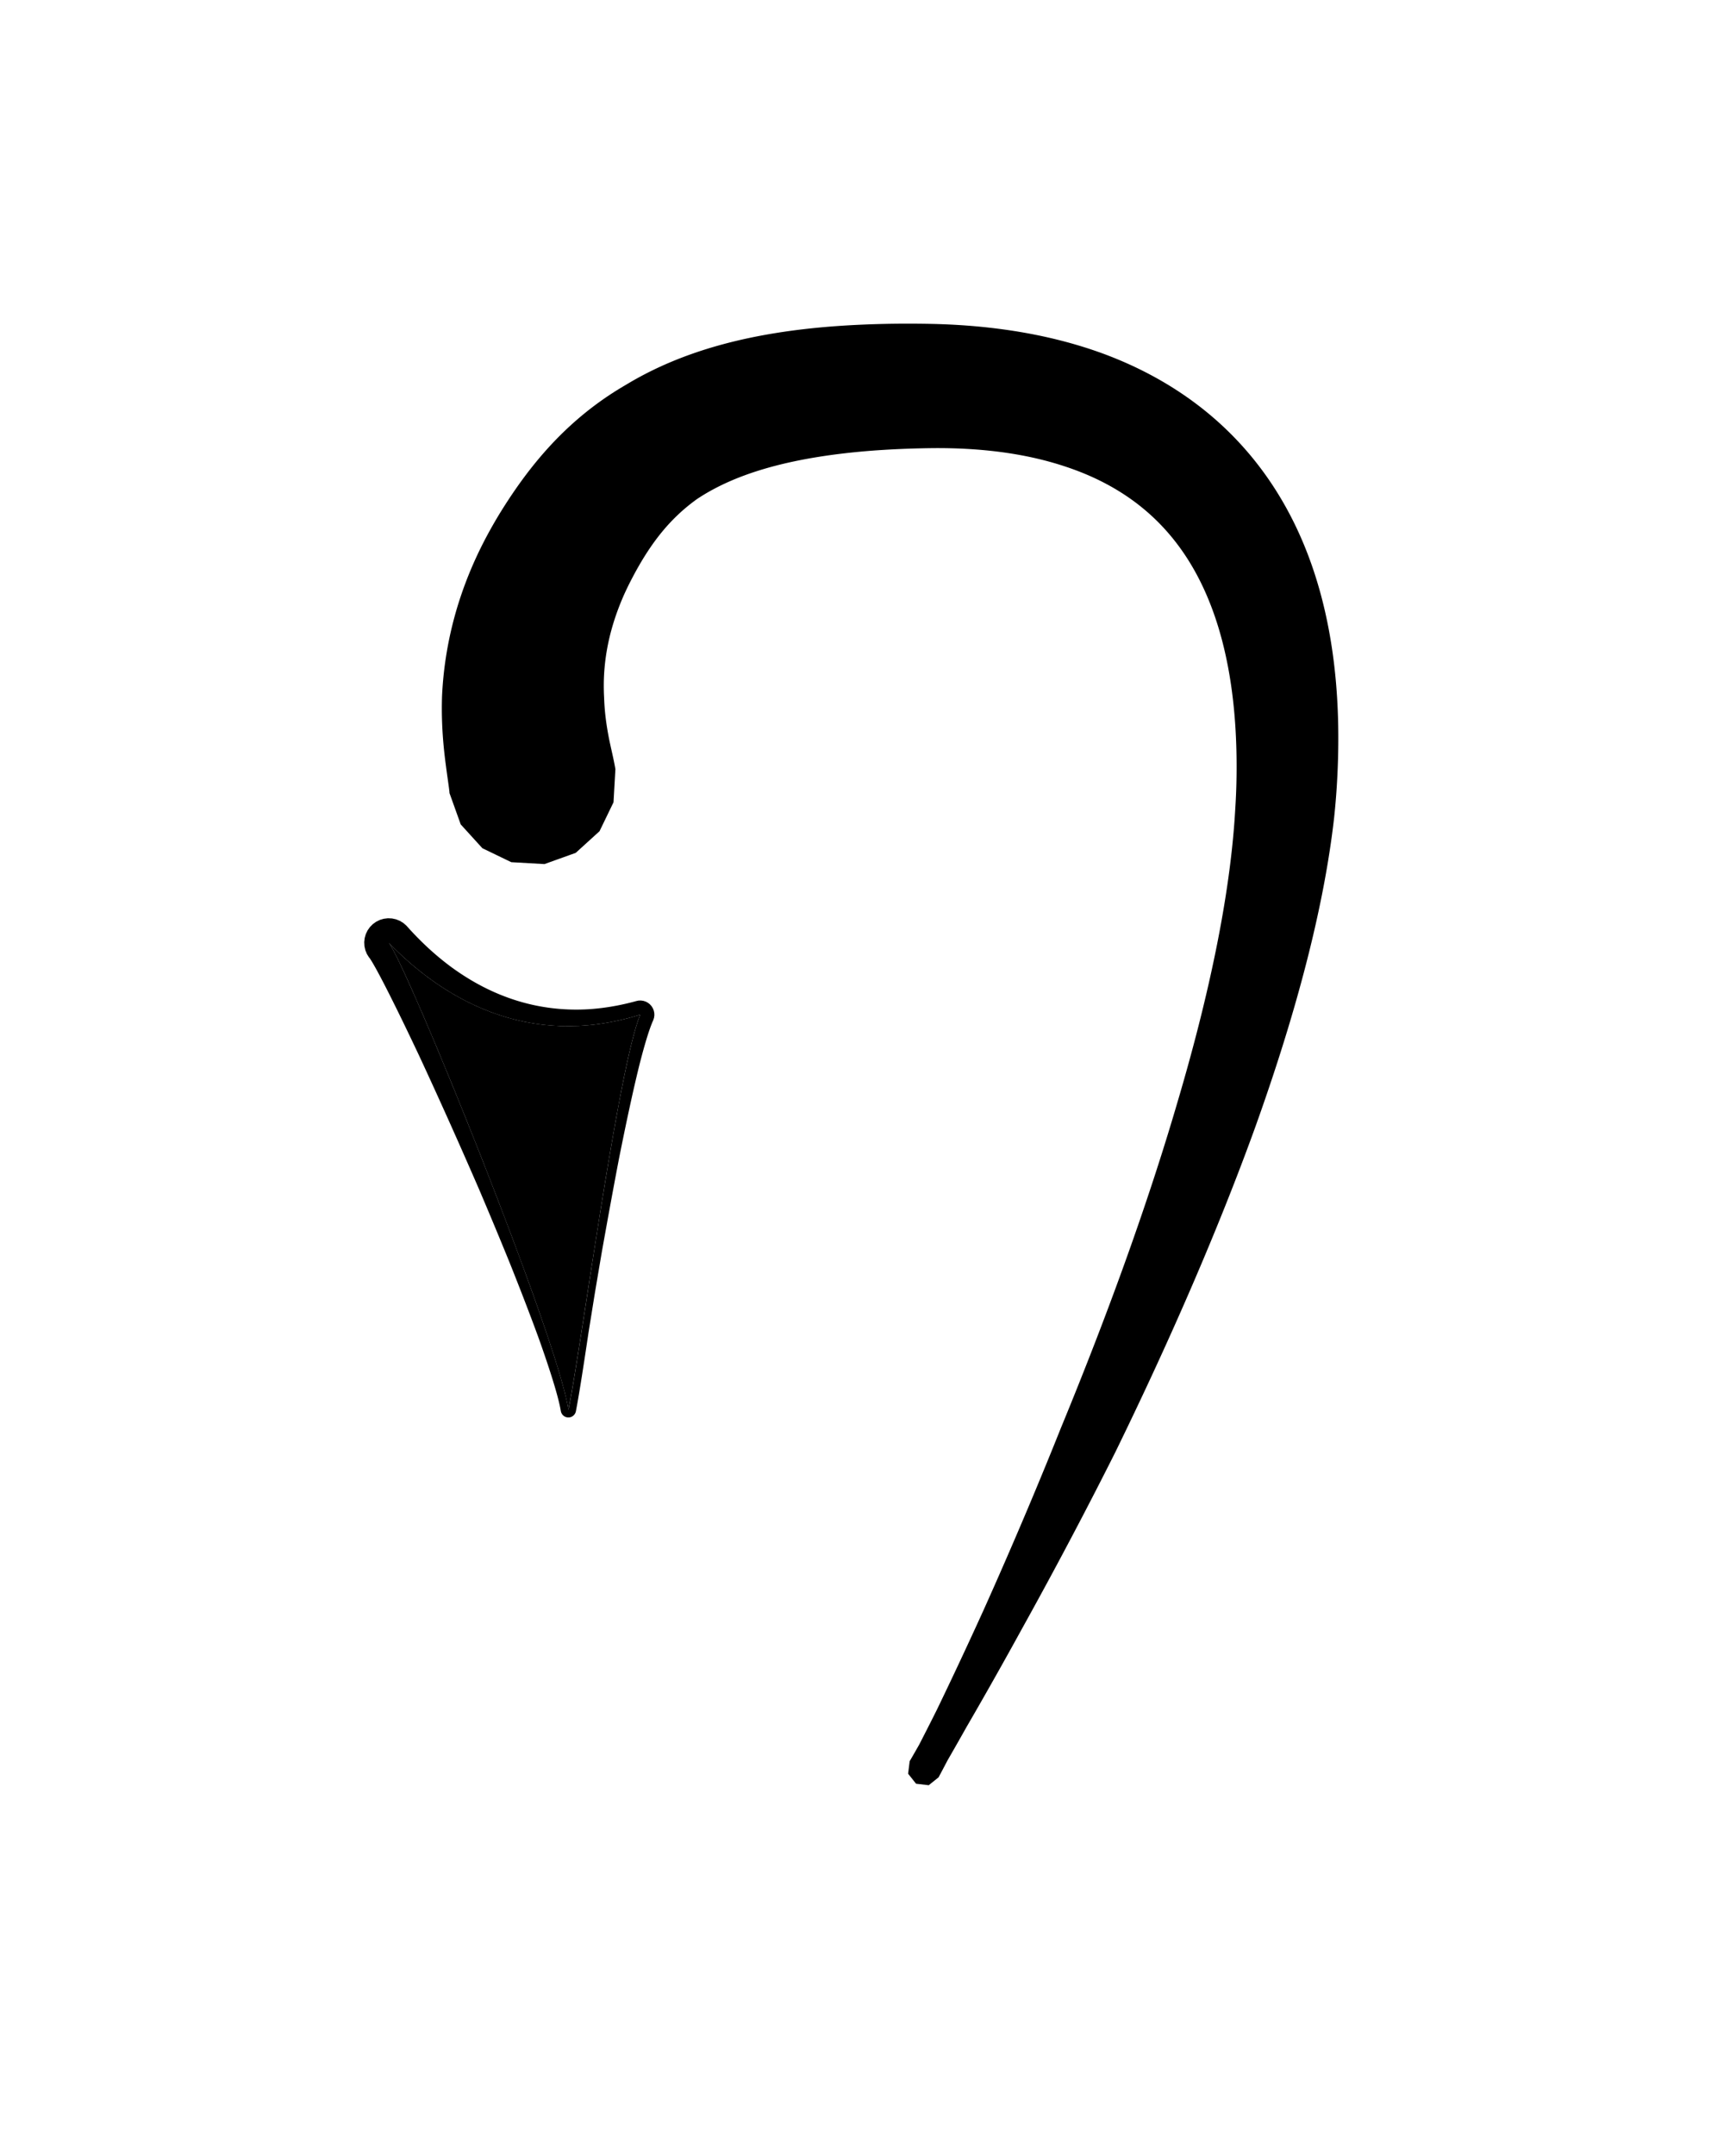 <?xml version="1.0" standalone="no"?><!DOCTYPE svg PUBLIC "-//W3C//DTD SVG 1.1//EN" "http://www.w3.org/Graphics/SVG/1.1/DTD/svg11.dtd"><svg width="100%" height="100%" viewBox="0 0 290 360" version="1.1" xmlns="http://www.w3.org/2000/svg" xmlns:xlink="http://www.w3.org/1999/xlink" xml:space="preserve" style="fill-rule:evenodd;clip-rule:evenodd;stroke-linejoin:round;stroke-miterlimit:1.414;"><path d="M152.197,54.063l0.455,0.002l0.457,0.002l0.46,0.004l0.461,0.005l0.462,0.006l0.469,0.007l0.459,0.009l0.461,0.01l0.462,0.011l0.46,0.014l0.461,0.015l0.459,0.018l0.458,0.019l0.457,0.021l0.457,0.022l0.457,0.025l0.455,0.027l0.455,0.028l0.454,0.03l0.453,0.032l0.452,0.034l0.452,0.036l0.45,0.038l0.451,0.04l0.448,0.042l0.449,0.043l0.447,0.046l0.447,0.048l0.446,0.049l0.445,0.052l0.445,0.053l0.442,0.056l0.443,0.057l0.442,0.06l0.441,0.061l0.44,0.064l0.44,0.065l0.437,0.068l0.438,0.069l0.436,0.072l0.435,0.074l0.435,0.076l0.434,0.078l0.434,0.08l0.431,0.082l0.431,0.084l0.43,0.087l0.43,0.088l0.427,0.091l0.428,0.093l0.426,0.095l0.425,0.097l0.424,0.099l0.424,0.102l0.422,0.104l0.421,0.106l0.421,0.108l0.419,0.111l0.418,0.112l0.417,0.115l0.417,0.117l0.415,0.12l0.413,0.122l0.413,0.123l0.411,0.127l0.411,0.129l0.411,0.131l0.408,0.133l0.408,0.136l0.406,0.138l0.404,0.14l0.404,0.142l0.403,0.146l0.134,0.049l0.267,0.099l0.4,0.151l0.398,0.154l0.398,0.156l0.396,0.158l0.395,0.161l0.393,0.163l0.393,0.165l0.391,0.168l0.389,0.171l0.389,0.173l0.388,0.176l0.385,0.178l0.384,0.18l0.383,0.183l0.382,0.186l0.379,0.187l0.379,0.191l0.378,0.193l0.375,0.196l0.375,0.198l0.372,0.201l0.371,0.203l0.371,0.206l0.367,0.208l0.368,0.211l0.365,0.213l0.363,0.216l0.363,0.219l0.359,0.221l0.359,0.224l0.357,0.227l0.355,0.229l0.354,0.232l0.352,0.234l0.35,0.237l0.348,0.239l0.348,0.243l0.344,0.244l0.344,0.248l0.341,0.25l0.339,0.253l0.338,0.255l0.336,0.258l0.333,0.26l0.333,0.264l0.33,0.266l0.328,0.268l0.327,0.272l0.324,0.273l0.322,0.277l0.32,0.279l0.319,0.282l0.315,0.284l0.314,0.287l0.312,0.289l0.31,0.293l0.308,0.294l0.305,0.297l0.304,0.3l0.302,0.303l0.298,0.304l0.297,0.309l0.295,0.311l0.293,0.313l0.29,0.315l0.288,0.318l0.285,0.32l0.283,0.323l0.282,0.326l0.279,0.329l0.277,0.331l0.274,0.333l0.272,0.337l0.268,0.337l0.267,0.342l0.264,0.342l0.263,0.347l0.26,0.349l0.257,0.351l0.255,0.353l0.252,0.355l0.25,0.359l0.247,0.361l0.244,0.362l0.243,0.366l0.24,0.368l0.237,0.371l0.234,0.372l0.233,0.375l0.229,0.378l0.227,0.38l0.225,0.382l0.222,0.386l0.219,0.386l0.217,0.39l0.214,0.392l0.211,0.394l0.209,0.396l0.206,0.399l0.204,0.401l0.201,0.403l0.198,0.406l0.195,0.407l0.194,0.411l0.19,0.413l0.188,0.415l0.185,0.417l0.182,0.418l0.18,0.423l0.177,0.422l0.175,0.428l0.171,0.428l0.169,0.429l0.167,0.434l0.163,0.434l0.161,0.436l0.158,0.44l0.156,0.441l0.152,0.443l0.151,0.446l0.147,0.449l0.145,0.45l0.142,0.452l0.14,0.455l0.136,0.456l0.134,0.459l0.132,0.462l0.129,0.464l0.126,0.465l0.123,0.467l0.12,0.469l0.118,0.473l0.115,0.474l0.113,0.475l0.109,0.479l0.107,0.48l0.105,0.484l0.102,0.484l0.098,0.487l0.097,0.49l0.094,0.492l0.09,0.494l0.088,0.494l0.086,0.498l0.082,0.499l0.081,0.503l0.077,0.504l0.075,0.507l0.072,0.509l0.069,0.511l0.067,0.513l0.064,0.515l0.061,0.518l0.058,0.518l0.056,0.524l0.053,0.523l0.051,0.525l0.048,0.529l0.045,0.531l0.042,0.532l0.04,0.536l0.037,0.536l0.034,0.541l0.031,0.543l0.029,0.541l0.026,0.546l0.024,0.55l0.021,0.551l0.018,0.552l0.015,0.553l0.013,0.559l0.01,0.56l0.007,0.561l0.004,0.566l0.002,0.564l-0.001,0.571l-0.003,0.571l-0.007,0.574l-0.009,0.575l-0.012,0.579l-0.014,0.578l-0.017,0.581l-0.02,0.586l-0.023,0.588l-0.025,0.588l-0.028,0.592l-0.031,0.595l-0.034,0.595l-0.023,0.392l-0.025,0.391l-0.026,0.39l-0.027,0.39l-0.029,0.393l-0.03,0.391l-0.032,0.395l-0.032,0.393l-0.035,0.395l-0.035,0.395l-0.037,0.396l-0.038,0.398l-0.039,0.395l-0.041,0.399l-0.028,0.27l-0.015,0.128l-0.046,0.398l-0.047,0.397l-0.049,0.401l-0.05,0.398l-0.051,0.404l-0.053,0.401l-0.053,0.401l-0.055,0.404l-0.056,0.401l-0.057,0.401l-0.059,0.407l-0.06,0.405l-0.061,0.404l-0.062,0.404l-0.063,0.404l-0.065,0.408l-0.065,0.408l-0.067,0.408l-0.068,0.408l-0.069,0.404l-0.07,0.412l-0.072,0.409l-0.072,0.412l-0.074,0.408l-0.075,0.413l-0.075,0.411l-0.077,0.413l-0.079,0.413l-0.078,0.408l-0.081,0.417l-0.081,0.413l-0.082,0.413l-0.083,0.413l-0.085,0.417l-0.086,0.417l-0.086,0.413l-0.088,0.418l-0.088,0.414l-0.09,0.417l-0.09,0.418l-0.092,0.418l-0.093,0.419l-0.094,0.422l-0.095,0.419l-0.095,0.418l-0.097,0.419l-0.098,0.423l-0.098,0.419l-0.101,0.424l-0.1,0.419l-0.101,0.419l-0.102,0.424l-0.104,0.421l-0.105,0.428l-0.105,0.419l-0.106,0.425l-0.107,0.425l-0.109,0.425l-0.109,0.425l-0.11,0.424l-0.11,0.422l-0.111,0.425l-0.114,0.43l-0.228,0.852l-0.231,0.852l-0.235,0.855l-0.238,0.856l-0.241,0.856l-0.245,0.859l-0.249,0.86l-0.251,0.858l-0.254,0.86l-0.259,0.864l-0.26,0.862l-0.265,0.864l-0.266,0.863l-0.27,0.865l-0.273,0.865l-0.275,0.864l-0.279,0.866l-0.282,0.869l-0.284,0.867l-0.287,0.869l-0.29,0.867l-0.292,0.869l-0.295,0.869l-0.296,0.866l-0.301,0.871l-0.302,0.87l-0.304,0.868l-0.308,0.87l-0.309,0.87l-0.267,0.742l-0.046,0.128l-0.316,0.866l-0.319,0.869l-0.321,0.868l-0.323,0.868l-0.326,0.868l-0.327,0.867l-0.33,0.869l-0.33,0.862l-0.335,0.871l-0.334,0.861l-0.337,0.866l-0.34,0.868l-0.34,0.863l-0.343,0.864l-0.342,0.859l-0.346,0.862l-0.347,0.862l-0.349,0.86l-0.35,0.86l-0.352,0.857l-0.353,0.857l-0.353,0.854l-0.356,0.854l-0.357,0.855l-0.358,0.853l-0.36,0.852l-0.361,0.85l-0.362,0.849l-0.361,0.846l-0.364,0.845l-0.364,0.843l-0.366,0.843l-0.367,0.842l-0.368,0.842l-0.368,0.835l-0.367,0.833l-0.371,0.837l-0.371,0.834l-0.37,0.829l-0.373,0.829l-0.371,0.826l-0.374,0.826l-0.372,0.821l-0.373,0.818l-0.375,0.82l-0.374,0.816l-0.376,0.815l-0.376,0.816l-0.374,0.804l-0.376,0.809l-0.375,0.802l-0.377,0.805l-0.376,0.799l-0.373,0.791l-0.378,0.798l-0.375,0.791l-0.376,0.789l-0.375,0.784l-0.375,0.783l-0.375,0.78l-0.377,0.781l-0.373,0.769l-0.374,0.771l-0.374,0.769l-0.288,0.59l-0.087,0.173l-0.381,0.758l-0.381,0.756l-0.379,0.747l-0.381,0.753l-0.377,0.74l-0.379,0.743l-0.377,0.738l-0.375,0.732l-0.377,0.732l-0.374,0.726l-0.373,0.72l-0.374,0.723l-0.372,0.716l-0.371,0.713l-0.368,0.705l-0.37,0.708l-0.366,0.697l-0.364,0.692l-0.365,0.693l-0.364,0.688l-0.722,1.362l-0.717,1.348l-0.709,1.325l-0.704,1.31l-0.697,1.292l-0.689,1.272l-0.683,1.254l-0.673,1.233l-0.666,1.214l-0.659,1.198l-0.646,1.168l-0.406,0.733l-0.233,0.424l-0.625,1.135l-0.615,1.112l-0.603,1.088l-0.594,1.067l-0.584,1.046l-0.57,1.016l-0.561,0.998l-0.547,0.969l-0.538,0.951l-0.523,0.921l-0.511,0.896l-0.498,0.872l-0.484,0.845l-0.47,0.817l-0.457,0.793l-0.439,0.76l-0.404,0.696l-0.023,0.04l-0.401,0.712l-0.386,0.684l-0.372,0.656l-0.355,0.625l-0.338,0.594l-0.322,0.563l-0.593,1.035l-0.421,0.73l-0.095,0.182l-0.418,0.796l-0.348,0.658l-0.276,0.521l-0.202,0.377l-0.163,0.304l-1.643,1.317l-2.117,-0.252l-1.325,-1.67l0.261,-2.09l0.17,-0.294l0.208,-0.359l0.288,-0.499l0.365,-0.637l0.441,-0.773l0.1,-0.176l0.381,-0.741l0.538,-1.052l0.291,-0.572l0.307,-0.605l0.322,-0.635l0.336,-0.665l0.35,-0.696l0.362,-0.722l0.021,-0.04l0.348,-0.722l-0.001,0.004l0.381,-0.792l-0.002,0.004l0.393,-0.82l0.404,-0.843l0.415,-0.871l0.427,-0.898l0.439,-0.926l0.449,-0.952l0.46,-0.978l0.469,-1.001l0.479,-1.025l0.489,-1.052l0.499,-1.076l0.508,-1.101l0.517,-1.124l0.524,-1.145l0.532,-1.166l0.198,-0.437l0.339,-0.755l0.541,-1.213l0.549,-1.235l0.555,-1.253l0.563,-1.277l0.567,-1.295l0.574,-1.315l0.579,-1.332l0.584,-1.352l0.589,-1.369l0.594,-1.388l0.597,-1.404l0.3,-0.707l0.303,-0.715l-0.002,0.004l0.303,-0.718l0.302,-0.72l0.305,-0.725l0.304,-0.727l0.306,-0.733l0.305,-0.735l0.308,-0.743l-0.002,0.005l0.308,-0.746l0.307,-0.745l0.309,-0.751l0.31,-0.756l0.309,-0.757l0.309,-0.759l0.31,-0.763l0.312,-0.771l0.31,-0.77l0.312,-0.775l-0.002,0.005l0.313,-0.781l0.07,-0.176l0.246,-0.598l0.321,-0.779l0.32,-0.783l0.32,-0.785l0.321,-0.788l0.319,-0.789l0.321,-0.795l0.321,-0.795l0.32,-0.8l0.321,-0.802l0.32,-0.805l0.32,-0.806l0.318,-0.806l0.32,-0.811l0.319,-0.815l0.32,-0.817l0.318,-0.819l-0.003,0.007l0.319,-0.822l0.318,-0.824l0.316,-0.823l0.317,-0.826l0.316,-0.83l0.314,-0.827l0.313,-0.829l0.315,-0.836l0.312,-0.833l0.312,-0.838l0.312,-0.839l0.31,-0.839l0.309,-0.841l0.308,-0.841l0.31,-0.849l-0.004,0.008l0.308,-0.848l0.305,-0.846l0.305,-0.85l0.303,-0.848l0.302,-0.851l0.301,-0.851l0.299,-0.851l0.297,-0.852l0.297,-0.852l0.295,-0.854l0.293,-0.854l0.294,-0.859l0.291,-0.856l0.288,-0.853l0.288,-0.86l0.288,-0.862l0.283,-0.855l0.284,-0.861l0.28,-0.857l0.28,-0.861l0.277,-0.859l0.275,-0.859l0.274,-0.86l0.272,-0.859l0.269,-0.859l0.268,-0.859l0.266,-0.859l0.263,-0.858l0.261,-0.859l0.259,-0.857l0.257,-0.858l0.256,-0.859l0.251,-0.853l0.037,-0.126l0.215,-0.729l0.252,-0.858l0.248,-0.855l0.245,-0.85l0.244,-0.854l0.24,-0.851l0.239,-0.851l0.235,-0.849l0.232,-0.848l0.231,-0.85l0.227,-0.844l0.225,-0.847l0.221,-0.84l0.22,-0.846l0.217,-0.841l0.212,-0.839l0.211,-0.837l0.207,-0.836l0.205,-0.836l0.2,-0.832l0.198,-0.831l0.196,-0.831l0.191,-0.827l0.189,-0.827l0.185,-0.823l0.182,-0.822l0.179,-0.82l0.175,-0.816l0.172,-0.814l0.169,-0.815l0.083,-0.406l0.081,-0.401l0.082,-0.409l0.081,-0.403l0.079,-0.402l0.078,-0.401l0.077,-0.397l0.077,-0.405l0.076,-0.398l0.074,-0.399l0.075,-0.402l0.073,-0.4l0.072,-0.396l0.071,-0.395l0.07,-0.398l0.07,-0.396l0.069,-0.395l0.066,-0.392l0.067,-0.395l0.066,-0.392l0.064,-0.388l0.064,-0.395l0.063,-0.39l0.061,-0.389l0.061,-0.388l0.059,-0.387l0.059,-0.385l0.058,-0.388l0.056,-0.384l0.056,-0.386l0.054,-0.381l0.054,-0.383l0.053,-0.384l0.051,-0.377l0.052,-0.384l0.049,-0.379l0.049,-0.378l0.047,-0.375l0.046,-0.376l0.046,-0.377l0.044,-0.373l0.044,-0.375l0.042,-0.369l0.042,-0.375l0.04,-0.371l0.039,-0.366l0.038,-0.371l0.037,-0.37l0.036,-0.364l0.035,-0.367l0.033,-0.361l0.033,-0.364l0.032,-0.363l0.031,-0.363l0.029,-0.359l0.028,-0.361l0.028,-0.358l0.026,-0.358l0.024,-0.353l0.025,-0.356l0.022,-0.353l0.022,-0.353l0.021,-0.352l0.006,-0.113l0.015,-0.237l0.021,-0.348l0.021,-0.347l0.019,-0.347l0.018,-0.346l0.016,-0.344l0.016,-0.342l0.015,-0.343l0.013,-0.341l0.012,-0.339l0.011,-0.337l0.01,-0.338l0.009,-0.333l0.007,-0.336l0.006,-0.331l0.009,-0.526l0.006,-0.523l0.003,-0.517l0.001,-0.516l-0.001,-0.513l-0.003,-0.507l-0.006,-0.507l-0.008,-0.503l-0.01,-0.499l-0.012,-0.497l-0.015,-0.495l-0.017,-0.489l-0.019,-0.488l-0.021,-0.483l-0.024,-0.481l-0.025,-0.479l-0.028,-0.477l-0.03,-0.471l-0.032,-0.468l-0.035,-0.465l-0.036,-0.464l-0.039,-0.459l-0.04,-0.456l-0.043,-0.454l-0.045,-0.452l-0.046,-0.446l-0.049,-0.444l-0.051,-0.442l-0.053,-0.44l-0.055,-0.435l-0.057,-0.431l-0.059,-0.431l-0.061,-0.427l-0.063,-0.423l-0.065,-0.419l-0.067,-0.418l-0.068,-0.414l-0.071,-0.412l-0.072,-0.408l-0.075,-0.406l-0.076,-0.403l-0.079,-0.399l-0.08,-0.396l-0.081,-0.393l-0.084,-0.391l-0.086,-0.388l-0.087,-0.384l-0.089,-0.383l-0.091,-0.379l-0.093,-0.376l-0.094,-0.372l-0.096,-0.372l-0.098,-0.367l-0.1,-0.364l-0.101,-0.362l-0.103,-0.358l-0.105,-0.358l-0.106,-0.352l-0.108,-0.351l-0.11,-0.348l-0.111,-0.344l-0.113,-0.343l-0.115,-0.339l-0.115,-0.335l-0.118,-0.335l-0.119,-0.33l-0.121,-0.328l-0.122,-0.325l-0.124,-0.324l-0.126,-0.319l-0.127,-0.318l-0.128,-0.314l-0.13,-0.313l-0.131,-0.309l-0.133,-0.307l-0.134,-0.304l-0.136,-0.301l-0.137,-0.298l-0.139,-0.298l-0.14,-0.293l-0.141,-0.292l-0.143,-0.288l-0.144,-0.286l-0.145,-0.283l-0.147,-0.281l-0.149,-0.28l-0.149,-0.275l-0.151,-0.274l-0.153,-0.272l-0.153,-0.268l-0.155,-0.267l-0.157,-0.264l-0.157,-0.261l-0.16,-0.261l-0.16,-0.256l-0.161,-0.256l-0.163,-0.252l-0.164,-0.25l-0.165,-0.248l-0.167,-0.245l-0.168,-0.244l-0.169,-0.241l-0.171,-0.239l-0.172,-0.237l-0.172,-0.234l-0.175,-0.233l-0.175,-0.23l-0.177,-0.228l-0.179,-0.227l-0.178,-0.224l-0.181,-0.222l-0.182,-0.22l-0.183,-0.217l-0.184,-0.216l-0.186,-0.215l-0.186,-0.211l-0.189,-0.211l-0.189,-0.208l-0.191,-0.206l-0.191,-0.203l-0.194,-0.203l-0.194,-0.201l-0.196,-0.198l-0.197,-0.197l-0.198,-0.194l-0.199,-0.194l-0.201,-0.191l-0.202,-0.189l-0.203,-0.187l-0.204,-0.186l-0.207,-0.185l-0.207,-0.181l-0.208,-0.181l-0.21,-0.179l-0.212,-0.177l-0.212,-0.175l-0.214,-0.174l-0.215,-0.172l-0.216,-0.17l-0.219,-0.169l-0.218,-0.167l-0.221,-0.165l-0.222,-0.164l-0.222,-0.161l-0.225,-0.161l-0.227,-0.16l-0.227,-0.157l-0.229,-0.155l-0.23,-0.155l-0.232,-0.152l-0.233,-0.151l-0.234,-0.149l-0.236,-0.148l-0.237,-0.146l-0.239,-0.145l-0.239,-0.143l-0.241,-0.141l-0.244,-0.141l-0.245,-0.139l-0.245,-0.136l-0.247,-0.136l-0.249,-0.134l-0.251,-0.133l-0.251,-0.13l-0.253,-0.13l-0.255,-0.128l-0.255,-0.126l-0.258,-0.125l-0.259,-0.124l-0.261,-0.122l-0.262,-0.12l-0.264,-0.119l-0.265,-0.118l-0.266,-0.116l-0.268,-0.114l-0.27,-0.113l-0.271,-0.112l-0.272,-0.11l-0.275,-0.109l-0.274,-0.106l-0.278,-0.106l-0.278,-0.104l-0.281,-0.103l-0.281,-0.101l-0.283,-0.1l-0.285,-0.098l-0.286,-0.096l-0.288,-0.096l-0.192,-0.062l-0.096,-0.032l-0.291,-0.093l-0.291,-0.092l-0.294,-0.091l-0.294,-0.089l-0.297,-0.087l-0.298,-0.086l-0.3,-0.085l-0.3,-0.083l-0.303,-0.082l-0.303,-0.08l-0.305,-0.078l-0.308,-0.077l-0.308,-0.076l-0.31,-0.074l-0.31,-0.072l-0.314,-0.072l-0.313,-0.069l-0.317,-0.069l-0.317,-0.066l-0.319,-0.065l-0.32,-0.064l-0.322,-0.062l-0.323,-0.061l-0.325,-0.059l-0.327,-0.057l-0.326,-0.056l-0.329,-0.055l-0.331,-0.053l-0.331,-0.051l-0.333,-0.05l-0.335,-0.049l-0.336,-0.047l-0.338,-0.045l-0.339,-0.044l-0.34,-0.043l-0.341,-0.041l-0.343,-0.039l-0.345,-0.038l-0.346,-0.036l-0.347,-0.035l-0.348,-0.034l-0.351,-0.032l-0.351,-0.03l-0.352,-0.029l-0.354,-0.027l-0.355,-0.025l-0.358,-0.025l-0.357,-0.022l-0.359,-0.022l-0.361,-0.019l-0.361,-0.018l-0.363,-0.017l-0.365,-0.015l-0.365,-0.014l-0.368,-0.012l-0.368,-0.01l-0.368,-0.009l-0.371,-0.008l-0.372,-0.006l-0.374,-0.004l-0.373,-0.003l-0.376,-0.002l-0.376,0l-0.379,0.002l-0.378,0.003l-0.381,0.005l-0.386,0.006l-0.414,0.007l-0.416,0.009l-0.413,0.009l-0.414,0.01l-0.407,0.011l-0.409,0.012l-0.403,0.013l-0.4,0.014l-0.4,0.015l-0.399,0.015l-0.393,0.017l-0.393,0.017l-0.39,0.018l-0.389,0.019l-0.384,0.02l-0.383,0.02l-0.38,0.022l-0.377,0.022l-0.376,0.023l-0.373,0.024l-0.372,0.025l-0.37,0.025l-0.366,0.027l-0.363,0.027l-0.362,0.028l-0.058,0.005l-0.302,0.025l-0.356,0.03l-0.355,0.031l-0.352,0.033l-0.35,0.032l-0.348,0.034l-0.345,0.035l-0.344,0.035l-0.341,0.036l-0.338,0.037l-0.337,0.037l-0.336,0.039l-0.331,0.039l-0.33,0.04l-0.328,0.04l-0.324,0.041l-0.323,0.042l-0.321,0.043l-0.319,0.044l-0.316,0.044l-0.315,0.045l-0.312,0.046l-0.31,0.046l-0.309,0.047l-0.304,0.048l-0.305,0.049l-0.3,0.049l-0.299,0.05l-0.299,0.05l-0.293,0.051l-0.293,0.052l-0.291,0.053l-0.287,0.053l-0.288,0.054l-0.285,0.055l-0.282,0.055l-0.28,0.056l-0.278,0.057l-0.274,0.057l-0.276,0.058l-0.271,0.058l-0.27,0.059l-0.269,0.06l-0.266,0.06l-0.263,0.061l-0.262,0.061l-0.259,0.062l-0.258,0.063l-0.256,0.063l-0.254,0.064l-0.251,0.065l-0.25,0.065l-0.247,0.065l-0.247,0.066l-0.244,0.067l-0.242,0.067l-0.241,0.068l-0.238,0.068l-0.236,0.069l-0.235,0.07l-0.232,0.069l-0.231,0.071l-0.228,0.071l-0.228,0.071l-0.224,0.072l-0.225,0.073l-0.221,0.073l-0.22,0.073l-0.217,0.074l-0.217,0.075l-0.214,0.074l-0.212,0.076l-0.21,0.075l-0.209,0.077l-0.209,0.077l-0.206,0.077l-0.202,0.078l-0.203,0.078l-0.201,0.078l-0.198,0.079l-0.197,0.079l-0.196,0.081l-0.194,0.08l-0.192,0.081l-0.191,0.081l-0.188,0.081l-0.188,0.082l-0.186,0.083l-0.184,0.082l-0.183,0.084l-0.181,0.083l-0.18,0.084l-0.179,0.085l-0.176,0.084l-0.175,0.085l-0.174,0.086l-0.172,0.085l-0.171,0.087l-0.169,0.087l-0.168,0.086l-0.167,0.088l-0.165,0.088l-0.164,0.088l-0.163,0.089l-0.162,0.089l-0.158,0.089l-0.159,0.089l-0.158,0.091l-0.156,0.09l-0.155,0.091l-0.153,0.091l-0.152,0.091l-0.151,0.092l-0.15,0.092l-0.149,0.093l-0.146,0.093l-0.147,0.093l-0.145,0.094l-0.144,0.094l-0.116,0.077l-0.027,0.019l-0.138,0.099l-0.139,0.101l-0.136,0.1l-0.135,0.1l-0.135,0.102l-0.133,0.101l-0.133,0.103l-0.13,0.101l-0.13,0.103l-0.13,0.103l-0.128,0.103l-0.128,0.104l-0.126,0.104l-0.125,0.104l-0.124,0.105l-0.124,0.104l-0.122,0.106l-0.123,0.106l-0.12,0.106l-0.12,0.107l-0.12,0.107l-0.118,0.108l-0.117,0.107l-0.117,0.109l-0.116,0.109l-0.116,0.109l-0.114,0.11l-0.114,0.109l-0.113,0.111l-0.113,0.112l-0.111,0.111l-0.111,0.112l-0.11,0.112l-0.11,0.113l-0.109,0.114l-0.109,0.114l-0.107,0.114l-0.108,0.115l-0.105,0.115l-0.107,0.116l-0.105,0.117l-0.105,0.117l-0.104,0.118l-0.104,0.118l-0.103,0.118l-0.103,0.12l-0.101,0.119l-0.103,0.122l-0.101,0.121l-0.1,0.121l-0.1,0.122l-0.101,0.123l-0.099,0.123l-0.099,0.125l-0.098,0.124l-0.098,0.126l-0.098,0.126l-0.097,0.127l-0.097,0.127l-0.096,0.128l-0.097,0.129l-0.094,0.128l-0.096,0.131l-0.095,0.131l-0.094,0.131l-0.095,0.133l-0.094,0.132l-0.093,0.134l-0.093,0.133l-0.093,0.135l-0.093,0.137l-0.092,0.136l-0.092,0.137l-0.093,0.139l-0.09,0.137l-0.091,0.139l-0.091,0.14l-0.091,0.142l-0.091,0.142l-0.09,0.142l-0.089,0.143l-0.09,0.144l-0.09,0.145l-0.089,0.146l-0.088,0.145l-0.09,0.15l-0.088,0.147l-0.088,0.148l-0.089,0.151l-0.087,0.149l-0.083,0.144l-0.18,0.313l-0.174,0.308l-0.174,0.312l-0.172,0.315l-0.173,0.318l-0.171,0.322l-0.171,0.325l-0.171,0.329l-0.17,0.332l-0.171,0.338l-0.088,0.178l-0.088,0.179l-0.088,0.181l-0.085,0.177l-0.085,0.179l-0.083,0.178l-0.083,0.177l-0.081,0.176l-0.08,0.177l-0.079,0.174l-0.005,0.011l-0.072,0.164l-0.076,0.175l-0.074,0.173l-0.074,0.173l-0.072,0.173l-0.072,0.172l-0.07,0.171l-0.069,0.171l-0.068,0.169l-0.067,0.17l-0.066,0.17l-0.065,0.168l-0.063,0.167l-0.063,0.168l-0.062,0.167l-0.061,0.165l-0.06,0.165l-0.058,0.164l-0.058,0.166l-0.056,0.162l-0.057,0.164l-0.054,0.162l-0.054,0.161l-0.053,0.162l-0.052,0.161l-0.051,0.16l-0.05,0.159l-0.049,0.158l-0.048,0.158l-0.048,0.159l-0.047,0.157l-0.046,0.157l-0.044,0.155l-0.044,0.155l-0.043,0.156l-0.042,0.154l-0.042,0.154l-0.04,0.153l-0.04,0.152l-0.039,0.153l-0.037,0.15l-0.038,0.151l-0.036,0.152l-0.036,0.149l-0.035,0.149l-0.034,0.149l-0.033,0.147l-0.033,0.149l-0.031,0.146l-0.031,0.147l-0.03,0.145l-0.03,0.147l-0.029,0.144l-0.028,0.144l-0.027,0.143l-0.027,0.144l-0.026,0.143l-0.025,0.143l-0.025,0.142l-0.024,0.14l-0.023,0.143l-0.022,0.137l-0.023,0.141l-0.021,0.139l-0.021,0.14l-0.017,0.124l-0.041,0.288l-0.035,0.273l-0.034,0.27l-0.03,0.269l-0.029,0.266l-0.026,0.266l-0.024,0.263l-0.022,0.261l-0.02,0.258l-0.017,0.257l-0.016,0.255l-0.013,0.254l-0.012,0.251l-0.01,0.249l-0.008,0.249l-0.006,0.246l-0.004,0.244l-0.002,0.242l-0.001,0.241l0.001,0.238l0.003,0.237l0.004,0.237l0.005,0.233l0.007,0.232l0.009,0.231l0.01,0.227l0.012,0.228l0.006,0.111l0.003,0.114l0.009,0.223l0.01,0.222l0.011,0.221l0.012,0.218l0.014,0.218l0.014,0.216l0.016,0.213l0.017,0.213l0.018,0.211l0.019,0.209l0.02,0.209l0.021,0.207l0.022,0.205l0.023,0.204l0.024,0.202l0.025,0.2l0.025,0.199l0.026,0.2l0.027,0.194l0.028,0.197l0.028,0.194l0.029,0.191l0.03,0.191l0.03,0.191l0.031,0.188l0.032,0.189l0.032,0.185l0.032,0.185l0.033,0.184l0.033,0.18l0.033,0.182l0.033,0.172l0.071,0.369l0.035,0.18l0.037,0.173l0.075,0.351l0.076,0.348l0.076,0.346l0.077,0.346l0.077,0.346l0.155,0.699l0.077,0.353l0.076,0.36l0.076,0.372l0.076,0.383l0.071,0.383l0.039,0.223l0.03,0.17l-0.315,5.536l-2.34,4.835l-3.975,3.613l-5.221,1.871l-5.538,-0.314l-4.837,-2.338l-3.614,-3.974l-1.871,-5.22l-0.008,-0.09l-0.001,-0.043l-0.016,-0.171l-0.022,-0.197l-0.028,-0.237l-0.035,-0.269l-0.042,-0.309l-0.099,-0.701l-0.055,-0.391l-0.059,-0.415l-0.061,-0.439l-0.063,-0.461l-0.064,-0.484l-0.031,-0.248l-0.035,-0.256l-0.067,-0.514l-0.036,-0.28l-0.034,-0.277l-0.033,-0.28l-0.033,-0.283l-0.033,-0.289l-0.031,-0.293l-0.032,-0.3l-0.03,-0.301l-0.03,-0.305l-0.029,-0.313l-0.027,-0.315l-0.027,-0.319l-0.025,-0.322l-0.025,-0.328l-0.023,-0.334l-0.022,-0.335l-0.02,-0.34l-0.019,-0.344l-0.017,-0.347l-0.015,-0.352l-0.014,-0.354l-0.012,-0.359l-0.01,-0.363l-0.008,-0.368l-0.006,-0.37l-0.004,-0.372l-0.002,-0.378l0,-0.38l0.003,-0.384l0.005,-0.387l0.008,-0.392l0.01,-0.394l0.006,-0.202l0.009,-0.196l0.021,-0.401l0.024,-0.403l0.027,-0.407l0.03,-0.411l0.032,-0.413l0.036,-0.416l0.039,-0.418l0.042,-0.423l0.045,-0.425l0.049,-0.427l0.052,-0.43l0.056,-0.433l0.059,-0.437l0.062,-0.437l0.067,-0.441l0.07,-0.444l0.074,-0.446l0.077,-0.449l0.082,-0.45l0.085,-0.453l0.09,-0.456l0.093,-0.458l0.098,-0.46l0.102,-0.463l0.106,-0.463l0.111,-0.467l0.112,-0.456l0.062,-0.246l0.06,-0.238l0.061,-0.235l0.063,-0.235l0.064,-0.239l0.064,-0.235l0.066,-0.238l0.067,-0.238l0.068,-0.24l0.07,-0.241l0.07,-0.239l0.072,-0.24l0.073,-0.24l0.074,-0.242l0.075,-0.239l0.077,-0.244l0.078,-0.243l0.079,-0.242l0.08,-0.241l0.081,-0.243l0.083,-0.245l0.084,-0.244l0.085,-0.245l0.086,-0.244l0.088,-0.244l0.089,-0.248l0.091,-0.246l0.091,-0.245l0.093,-0.247l0.093,-0.246l0.096,-0.249l0.096,-0.246l0.099,-0.249l0.099,-0.247l0.1,-0.248l0.102,-0.249l0.104,-0.25l0.105,-0.25l0.105,-0.249l0.108,-0.25l0.108,-0.249l0.11,-0.251l0.112,-0.252l0.112,-0.25l0.114,-0.251l0.116,-0.252l0.117,-0.251l0.117,-0.251l0.12,-0.253l0.122,-0.253l0.121,-0.251l0.124,-0.253l0.126,-0.254l0.126,-0.252l0.128,-0.253l0.13,-0.255l0.131,-0.253l0.132,-0.253l0.134,-0.255l0.135,-0.254l0.136,-0.252l0.138,-0.256l0.14,-0.254l0.142,-0.257l0.142,-0.255l0.135,-0.239l0.009,-0.016l0.144,-0.255l0.146,-0.255l0.149,-0.258l0.148,-0.255l0.151,-0.257l0.152,-0.256l0.154,-0.257l0.154,-0.255l0.157,-0.257l0.16,-0.26l0.267,-0.428l0.272,-0.43l0.275,-0.429l0.278,-0.429l0.28,-0.427l0.283,-0.427l0.287,-0.426l0.289,-0.424l0.293,-0.424l0.29,-0.413l0.156,-0.22l0.149,-0.208l0.152,-0.211l0.152,-0.21l0.153,-0.211l0.154,-0.209l0.155,-0.208l0.155,-0.209l0.157,-0.208l0.156,-0.206l0.159,-0.209l0.161,-0.208l0.159,-0.205l0.162,-0.206l0.161,-0.205l0.164,-0.206l0.164,-0.205l0.166,-0.205l0.167,-0.205l0.166,-0.203l0.169,-0.203l0.169,-0.202l0.17,-0.202l0.172,-0.202l0.173,-0.202l0.173,-0.2l0.175,-0.2l0.175,-0.2l0.178,-0.2l0.177,-0.198l0.18,-0.199l0.18,-0.197l0.181,-0.196l0.183,-0.198l0.184,-0.196l0.183,-0.194l0.186,-0.194l0.187,-0.195l0.188,-0.193l0.191,-0.194l0.19,-0.192l0.192,-0.191l0.192,-0.191l0.194,-0.19l0.196,-0.189l0.195,-0.188l0.198,-0.189l0.199,-0.187l0.2,-0.186l0.201,-0.186l0.202,-0.184l0.203,-0.185l0.206,-0.184l0.205,-0.182l0.207,-0.182l0.209,-0.181l0.21,-0.18l0.21,-0.179l0.213,-0.179l0.212,-0.178l0.215,-0.176l0.216,-0.177l0.217,-0.175l0.218,-0.174l0.219,-0.173l0.222,-0.173l0.221,-0.171l0.223,-0.171l0.224,-0.169l0.226,-0.169l0.228,-0.168l0.227,-0.167l0.229,-0.165l0.231,-0.165l0.232,-0.164l0.233,-0.163l0.234,-0.162l0.236,-0.161l0.237,-0.16l0.237,-0.158l0.239,-0.158l0.241,-0.156l0.242,-0.156l0.242,-0.155l0.244,-0.153l0.246,-0.152l0.247,-0.152l0.248,-0.151l0.249,-0.149l0.25,-0.148l0.252,-0.147l0.048,-0.028l0.201,-0.121l0.251,-0.15l0.253,-0.149l0.253,-0.148l0.255,-0.146l0.256,-0.146l0.258,-0.144l0.258,-0.143l0.26,-0.143l0.261,-0.14l0.262,-0.14l0.263,-0.139l0.265,-0.137l0.267,-0.137l0.267,-0.136l0.268,-0.134l0.27,-0.133l0.271,-0.132l0.272,-0.131l0.274,-0.13l0.276,-0.129l0.275,-0.127l0.278,-0.127l0.278,-0.125l0.28,-0.124l0.281,-0.123l0.283,-0.122l0.283,-0.121l0.285,-0.119l0.287,-0.119l0.287,-0.117l0.289,-0.116l0.289,-0.115l0.292,-0.114l0.293,-0.112l0.292,-0.111l0.296,-0.111l0.297,-0.109l0.296,-0.108l0.3,-0.107l0.299,-0.105l0.302,-0.105l0.302,-0.103l0.305,-0.103l0.305,-0.101l0.307,-0.1l0.307,-0.099l0.31,-0.098l0.31,-0.096l0.312,-0.096l0.313,-0.094l0.314,-0.093l0.315,-0.092l0.318,-0.09l0.318,-0.09l0.32,-0.089l0.321,-0.087l0.321,-0.086l0.325,-0.086l0.324,-0.084l0.327,-0.083l0.328,-0.081l0.328,-0.081l0.331,-0.079l0.332,-0.079l0.333,-0.077l0.334,-0.076l0.336,-0.075l0.337,-0.074l0.339,-0.073l0.34,-0.072l0.341,-0.07l0.344,-0.07l0.344,-0.068l0.346,-0.067l0.347,-0.066l0.348,-0.065l0.35,-0.064l0.352,-0.063l0.353,-0.062l0.355,-0.06l0.356,-0.06l0.357,-0.058l0.359,-0.058l0.36,-0.056l0.362,-0.055l0.363,-0.054l0.365,-0.053l0.367,-0.052l0.368,-0.05l0.369,-0.05l0.371,-0.049l0.373,-0.047l0.374,-0.047l0.375,-0.045l0.378,-0.044l0.379,-0.044l0.381,-0.042l0.382,-0.041l0.383,-0.04l0.386,-0.039l0.387,-0.037l0.388,-0.037l0.39,-0.036l0.392,-0.034l0.394,-0.034l0.395,-0.032l0.397,-0.032l0.398,-0.03l0.401,-0.029l0.402,-0.028l0.403,-0.027l0.406,-0.026l0.407,-0.025l0.409,-0.024l0.41,-0.023l0.413,-0.022l0.413,-0.021l0.416,-0.019l0.351,-0.016l0.067,-0.003l0.42,-0.018l0.42,-0.018l0.424,-0.016l0.425,-0.015l0.426,-0.014l0.428,-0.013l0.431,-0.012l0.432,-0.011l0.434,-0.01l0.437,-0.009l0.437,-0.008l0.439,-0.007l0.443,-0.005l0.442,-0.005l0.446,-0.004l0.446,-0.002l0.449,-0.001l0.452,-0.001l0.453,0.001Z" style="fill:#000;"/><path d="M64.951,157.478c3.319,4.369 28.294,66.195 30,78c2.115,-10.296 8.256,-56.953 12,-66c-18.982,5.92 -33.256,-2.968 -42,-12Z" style="fill:#000;"/><path d="M65.487,153.407l0.669,0.146l0.636,0.255l0.585,0.357l0.517,0.45l0.189,0.211l0.186,0.207l0.186,0.205l0.188,0.205l0.19,0.205l0.192,0.205l0.193,0.204l0.196,0.204l0.197,0.204l0.199,0.203l0.201,0.203l0.204,0.203l0.204,0.202l0.208,0.203l0.207,0.2l0.21,0.2l0.213,0.201l0.214,0.199l0.215,0.198l0.217,0.198l0.22,0.197l0.221,0.196l0.223,0.195l0.225,0.195l0.226,0.193l0.228,0.193l0.231,0.191l0.231,0.19l0.235,0.19l0.234,0.187l0.238,0.187l0.239,0.186l0.24,0.184l0.243,0.183l0.245,0.182l0.016,0.013l0.23,0.166l0.249,0.179l0.25,0.176l0.252,0.175l0.254,0.173l0.256,0.172l0.257,0.17l0.258,0.168l0.262,0.168l0.262,0.164l0.265,0.164l0.266,0.162l0.268,0.16l0.27,0.158l0.271,0.156l0.273,0.154l0.275,0.152l0.277,0.15l0.278,0.148l0.28,0.145l0.282,0.145l0.287,0.143l0.138,0.068l0.143,0.069l0.145,0.07l0.145,0.069l0.142,0.066l0.146,0.068l0.145,0.067l0.146,0.066l0.145,0.065l0.147,0.065l0.147,0.064l0.147,0.064l0.147,0.063l0.15,0.063l0.148,0.061l0.149,0.062l0.149,0.06l0.151,0.06l0.15,0.06l0.151,0.058l0.151,0.058l0.152,0.058l0.153,0.057l0.152,0.056l0.154,0.056l0.154,0.054l0.153,0.054l0.155,0.054l0.156,0.053l0.156,0.052l0.154,0.051l0.157,0.051l0.158,0.05l0.158,0.05l0.157,0.048l0.158,0.049l0.158,0.046l0.159,0.047l0.161,0.046l0.159,0.045l0.162,0.045l0.159,0.043l0.162,0.043l0.163,0.042l0.163,0.042l0.161,0.04l0.164,0.04l0.165,0.039l0.163,0.039l0.166,0.037l0.165,0.037l0.165,0.036l0.167,0.035l0.166,0.035l0.168,0.033l0.168,0.033l0.167,0.032l0.169,0.031l0.17,0.031l0.17,0.03l0.17,0.028l0.17,0.028l0.172,0.027l0.17,0.026l0.173,0.026l0.172,0.024l0.174,0.024l0.172,0.023l0.175,0.022l0.175,0.021l0.175,0.02l0.175,0.019l0.176,0.019l0.177,0.017l0.177,0.017l0.178,0.016l0.178,0.015l0.179,0.013l0.18,0.013l0.178,0.012l0.181,0.012l0.181,0.01l0.181,0.009l0.181,0.008l0.184,0.008l0.182,0.006l0.183,0.005l0.185,0.005l0.183,0.003l0.186,0.003l0.185,0.001l0.185,0.001l0.188,-0.001l0.186,-0.001l0.188,-0.003l0.189,-0.003l0.188,-0.005l0.189,-0.006l0.189,-0.006l0.191,-0.008l0.19,-0.009l0.191,-0.009l0.192,-0.011l0.067,-0.004l0.126,-0.009l0.192,-0.014l0.195,-0.015l0.193,-0.016l0.195,-0.017l0.195,-0.018l0.195,-0.02l0.196,-0.02l0.197,-0.022l0.197,-0.022l0.198,-0.024l0.198,-0.025l0.199,-0.026l0.199,-0.028l0.2,-0.028l0.2,-0.03l0.201,-0.03l0.202,-0.032l0.202,-0.033l0.203,-0.035l0.202,-0.035l0.204,-0.037l0.205,-0.037l0.204,-0.039l0.205,-0.041l0.206,-0.041l0.207,-0.043l0.207,-0.044l0.208,-0.045l0.207,-0.046l0.21,-0.048l0.209,-0.049l0.21,-0.05l0.21,-0.051l0.21,-0.053l0.212,-0.054l0.213,-0.055l0.212,-0.057l0.218,-0.061l0,0l0.402,-0.087l0.41,-0.016l0.407,0.056l0.391,0.124l0.364,0.191l0.325,0.25l0.277,0.303l0.221,0.346l0.157,0.379l0.09,0.401l0.019,0.41l-0.053,0.407l-0.121,0.391l-0.043,0.097l-0.04,0.09l-0.041,0.095l-0.042,0.099l-0.043,0.103l-0.044,0.108l-0.044,0.113l-0.045,0.115l-0.046,0.119l-0.046,0.124l-0.047,0.127l-0.046,0.129l-0.097,0.276l-0.098,0.286l-0.1,0.301l-0.102,0.314l-0.103,0.327l-0.105,0.34l-0.106,0.352l-0.107,0.363l-0.109,0.376l-0.11,0.387l-0.111,0.397l-0.112,0.408l-0.113,0.42l-0.114,0.429l-0.115,0.439l-0.087,0.335l-0.029,0.114l-0.115,0.461l-0.115,0.467l-0.116,0.478l-0.117,0.485l-0.118,0.496l-0.118,0.503l-0.119,0.511l-0.12,0.519l-0.12,0.526l-0.121,0.535l-0.121,0.541l-0.122,0.549l-0.122,0.554l-0.123,0.562l-0.123,0.568l-0.124,0.573l-0.124,0.581l-0.124,0.584l-0.125,0.593l-0.124,0.595l-0.251,1.207l-0.251,1.225l-0.252,1.242l-0.253,1.257l-0.082,0.412l-0.164,0.858l-0.244,1.282l-0.243,1.292l-0.243,1.301l-0.243,1.306l-0.241,1.311l0,-0.001l-0.241,1.314l-0.239,1.314l-0.238,1.314l-0.237,1.313l0,-0.001l-0.235,1.308l0,-0.001l-0.233,1.303l0,-0.001l-0.049,0.277l-0.174,1.02l0,-0.001l-0.434,2.565l0,-0.001l-0.424,2.514l0,0l-0.167,0.994l-0.234,1.455l-0.381,2.377l-0.369,2.289l-0.054,0.335l-0.277,1.848l-0.158,1.049l-0.155,1.018l-0.151,0.987l-0.146,0.95l-0.143,0.916l-0.138,0.877l-0.134,0.839l-0.13,0.797l-0.125,0.754l-0.12,0.71l-0.058,0.339l-0.058,0.327l-0.055,0.315l-0.055,0.303l-0.054,0.292l-0.052,0.279l-0.005,0.026l-0.043,0.24l-0.048,0.252l-0.058,0.201l-0.091,0.19l-0.12,0.172l-0.147,0.149l-0.169,0.124l-0.187,0.095l-0.201,0.063l-0.208,0.029l-0.209,-0.006l-0.207,-0.039l-0.197,-0.073l-0.182,-0.104l-0.163,-0.132l-0.139,-0.158l-0.111,-0.178l-0.081,-0.193l-0.049,-0.205l-0.022,-0.134l-0.024,-0.133l-0.026,-0.138l-0.028,-0.144l-0.03,-0.148l-0.033,-0.154l-0.035,-0.158l-0.037,-0.163l-0.039,-0.167l-0.041,-0.173l-0.043,-0.176l-0.045,-0.182l-0.048,-0.186l-0.049,-0.19l-0.051,-0.194l-0.054,-0.198l-0.055,-0.203l-0.057,-0.206l-0.06,-0.211l-0.061,-0.215l-0.128,-0.442l-0.136,-0.457l-0.143,-0.472l-0.15,-0.487l-0.157,-0.501l-0.164,-0.515l-0.171,-0.529l-0.178,-0.542l-0.184,-0.555l-0.19,-0.567l-0.197,-0.581l-0.203,-0.591l-0.209,-0.604l-0.214,-0.615l-0.22,-0.625l-0.175,-0.494l-0.052,-0.143l-0.237,-0.645l-0.241,-0.654l-0.247,-0.665l-0.253,-0.675l-0.257,-0.683l-0.262,-0.692l-0.266,-0.7l-0.271,-0.708l-0.276,-0.718l0.001,0.002l-0.28,-0.726l-0.284,-0.731l-0.288,-0.738l0.001,0.002l-0.292,-0.746l-0.295,-0.75l-0.298,-0.756l-0.303,-0.765l0.001,0.002l-0.307,-0.77l0.001,0.002l-0.134,-0.335l-0.178,-0.438l-0.316,-0.776l-0.32,-0.78l-0.322,-0.785l-0.324,-0.787l-0.327,-0.791l-0.331,-0.797l0.001,0.002l-0.332,-0.799l0,0.002l-0.334,-0.803l0.001,0.002l-0.337,-0.804l0.001,0.002l-0.338,-0.807l0,0.002l-0.339,-0.808l0,0.002l-0.341,-0.81l0.001,0.002l-0.343,-0.809l-0.343,-0.81l-0.305,-0.718l-0.04,-0.092l0.001,0.002l-0.351,-0.809l-0.352,-0.809l-0.353,-0.807l0.001,0.002l-0.353,-0.807l-0.353,-0.807l0,0.002l-0.354,-0.806l0.001,0.002l-0.354,-0.804l0.001,0.002l-0.354,-0.801l-0.354,-0.8l0.001,0.002l-0.353,-0.796l-0.353,-0.794l0.001,0.004l-0.703,-1.577l-0.699,-1.56l-0.695,-1.543l-0.689,-1.521l-0.681,-1.499l-0.339,-0.742l-0.335,-0.734l0.001,0.003l-0.334,-0.727l-0.332,-0.722l0.002,0.002l-0.33,-0.715l0.001,0.003l-0.325,-0.705l-0.324,-0.697l-0.32,-0.689l0.002,0.003l-0.045,-0.097l-0.276,-0.583l-0.316,-0.667l-0.313,-0.658l-0.311,-0.653l0.001,0.003l-0.306,-0.641l-0.302,-0.629l-0.298,-0.619l-0.293,-0.607l-0.288,-0.595l-0.285,-0.585l-0.281,-0.575l-0.275,-0.562l-0.269,-0.546l-0.265,-0.535l-0.26,-0.523l-0.253,-0.508l-0.249,-0.496l-0.242,-0.48l-0.236,-0.466l-0.231,-0.452l-0.223,-0.434l-0.219,-0.422l-0.21,-0.403l-0.203,-0.387l-0.197,-0.372l-0.189,-0.352l-0.181,-0.335l-0.174,-0.317l-0.165,-0.297l-0.156,-0.276l-0.148,-0.258l-0.137,-0.235l-0.128,-0.212l-0.118,-0.194l-0.051,-0.08l-0.05,-0.078l-0.046,-0.07l-0.043,-0.064l-0.038,-0.055l-0.034,-0.047l-0.029,-0.038l-0.037,-0.052l0.03,0.047l-0.031,-0.041l-0.015,-0.019l-0.002,0.001l0.031,0.043l-0.02,-0.021l-0.016,-0.018l0,0l-0.361,-0.582l-0.258,-0.635l-0.15,-0.668l-0.012,-0.232l-0.024,-0.453l0.078,-0.68l0.19,-0.658l0.297,-0.618l0.396,-0.559l0.483,-0.486l0.557,-0.399l0.616,-0.3l0.657,-0.194l0.68,-0.082l0.685,0.032ZM64.991,157.531l0.042,0.059l0.044,0.065l0.046,0.069l0.047,0.075l0.05,0.079l0.051,0.085l0.054,0.089l0.055,0.095l0.057,0.099l0.059,0.105l0.06,0.109l0.127,0.232l0.133,0.252l0.141,0.27l0.147,0.288l0.154,0.307l0.161,0.324l0.167,0.341l0.173,0.359l0.179,0.375l0.185,0.391l0.191,0.408l0.197,0.424l0.203,0.439l0.208,0.454l0.213,0.469l0.219,0.484l0.223,0.498l0.229,0.512l0.234,0.525l0.238,0.539l0.243,0.552l0.247,0.565l0.252,0.577l0.255,0.59l0.26,0.601l0.264,0.612l0.268,0.624l0.271,0.635l0.275,0.645l0.278,0.656l0.282,0.665l0.285,0.676l0.288,0.684l0.29,0.694l0.294,0.702l0.296,0.711l0.299,0.719l0.301,0.727l0.303,0.734l0.306,0.742l0.308,0.748l0.309,0.755l0.624,1.528l0.63,1.551l0.636,1.572l0.639,1.589l0.642,1.604l0.322,0.807l0.322,0.81l0.322,0.813l0.322,0.815l0.323,0.817l0.322,0.818l0.322,0.82l0.322,0.821l0.321,0.822l0.32,0.822l0.319,0.822l0.319,0.822l0.317,0.822l0.317,0.821l0.315,0.82l0.313,0.818l0.312,0.817l0.31,0.814l0.309,0.813l0.306,0.809l0.304,0.807l0.303,0.803l0.299,0.8l0.298,0.796l0.294,0.792l0.292,0.787l0.289,0.783l0.286,0.777l0.283,0.773l0.28,0.766l0.276,0.76l0.273,0.754l0.269,0.748l0.265,0.74l0.262,0.733l0.257,0.726l0.254,0.718l0.249,0.709l0.244,0.701l0.241,0.693l0.235,0.683l0.231,0.674l0.225,0.664l0.221,0.654l0.216,0.644l0.21,0.633l0.204,0.622l0.2,0.611l0.193,0.6l0.188,0.587l0.181,0.576l0.176,0.563l0.17,0.55l0.163,0.537l0.156,0.524l0.15,0.51l0.144,0.495l0.136,0.482l0.129,0.467l0.123,0.452l0.058,0.22l0.057,0.217l0.055,0.213l0.053,0.208l0.051,0.205l0.049,0.201l0.047,0.196l0.046,0.193l0.043,0.188l0.042,0.185l0.039,0.18l0.038,0.176l0.035,0.171l0.034,0.167l0.031,0.163l0.03,0.159l0.027,0.154l0.025,0.15l0.023,0.145l0.021,0.141l0.051,-0.248l0.051,-0.261l0.054,-0.274l0.054,-0.287l0.056,-0.299l0.058,-0.311l0.058,-0.324l0.06,-0.335l0.125,-0.705l0.129,-0.75l0.134,-0.793l0.14,-0.834l0.144,-0.874l0.148,-0.912l0.153,-0.949l0.157,-0.983l0.162,-1.016l0.165,-1.047l0.342,-2.182l0.356,-2.286l0.369,-2.378l0.382,-2.455l0.391,-2.519l0.402,-2.57l0.203,-1.299l0.206,-1.307l0.208,-1.313l0.209,-1.318l0.21,-1.319l0.212,-1.321l0.213,-1.319l0.215,-1.317l0.215,-1.312l0.216,-1.307l0.216,-1.299l0.217,-1.289l0.217,-1.279l0.218,-1.265l0.217,-1.252l0.217,-1.235l0.217,-1.217l0.109,-0.601l0.108,-0.597l0.108,-0.591l0.108,-0.585l0.108,-0.58l0.107,-0.574l0.108,-0.567l0.107,-0.561l0.107,-0.555l0.106,-0.548l0.106,-0.541l0.106,-0.534l0.106,-0.526l0.105,-0.518l0.105,-0.511l0.105,-0.503l0.104,-0.494l0.104,-0.486l0.103,-0.478l0.103,-0.468l0.102,-0.459l0.102,-0.45l0.102,-0.441l0.1,-0.43l0.101,-0.421l0.099,-0.41l0.1,-0.4l0.098,-0.39l0.098,-0.379l0.097,-0.367l0.097,-0.357l0.096,-0.345l0.095,-0.333l0.095,-0.321l0.094,-0.31l0.093,-0.297l0.046,-0.144l0.046,-0.141l0.046,-0.137l0.045,-0.134l0.046,-0.131l0.045,-0.128l0.045,-0.125l0.045,-0.121l0.045,-0.118l0.044,-0.115l0.044,-0.111l0.044,-0.107l-0.222,0.068l-0.222,0.068l-0.221,0.066l-0.221,0.064l-0.221,0.064l-0.22,0.062l-0.219,0.06l-0.219,0.06l-0.219,0.058l-0.219,0.056l-0.218,0.056l-0.217,0.054l-0.217,0.053l-0.217,0.051l-0.216,0.051l-0.216,0.049l-0.215,0.047l-0.215,0.047l-0.214,0.045l-0.214,0.044l-0.214,0.043l-0.213,0.041l-0.212,0.04l-0.213,0.039l-0.212,0.038l-0.211,0.036l-0.211,0.036l-0.21,0.034l-0.21,0.033l-0.21,0.031l-0.209,0.031l-0.209,0.029l-0.208,0.028l-0.208,0.027l-0.207,0.026l-0.207,0.024l-0.207,0.024l-0.206,0.022l-0.206,0.021l-0.205,0.02l-0.205,0.019l-0.204,0.017l-0.204,0.017l-0.203,0.015l-0.203,0.015l-0.203,0.013l-0.202,0.012l-0.201,0.011l-0.202,0.009l-0.2,0.009l-0.201,0.008l-0.2,0.006l-0.199,0.006l-0.199,0.004l-0.198,0.003l-0.199,0.002l-0.197,0.002l-0.197,0l-0.197,-0.001l-0.196,-0.002l-0.196,-0.003l-0.196,-0.004l-0.194,-0.006l-0.195,-0.006l-0.194,-0.007l-0.194,-0.008l-0.193,-0.009l-0.192,-0.01l-0.193,-0.012l-0.191,-0.012l-0.192,-0.013l-0.191,-0.014l-0.19,-0.015l-0.19,-0.016l-0.19,-0.017l-0.189,-0.018l-0.188,-0.019l-0.188,-0.02l-0.188,-0.021l-0.187,-0.022l-0.187,-0.023l-0.186,-0.024l-0.186,-0.024l-0.186,-0.026l-0.185,-0.026l-0.184,-0.028l-0.184,-0.028l-0.184,-0.029l-0.183,-0.03l-0.183,-0.031l-0.182,-0.032l-0.182,-0.033l-0.181,-0.033l-0.181,-0.035l-0.18,-0.035l-0.18,-0.036l-0.18,-0.037l-0.179,-0.038l-0.178,-0.039l-0.179,-0.039l-0.177,-0.041l-0.177,-0.041l-0.177,-0.042l-0.176,-0.043l-0.176,-0.043l-0.175,-0.045l-0.175,-0.045l-0.175,-0.046l-0.174,-0.047l-0.173,-0.048l-0.173,-0.048l-0.173,-0.049l-0.172,-0.05l-0.171,-0.051l-0.172,-0.052l-0.17,-0.052l-0.171,-0.053l-0.169,-0.053l-0.17,-0.055l-0.168,-0.055l-0.169,-0.056l-0.168,-0.057l-0.167,-0.057l-0.167,-0.058l-0.167,-0.059l-0.166,-0.059l-0.165,-0.06l-0.165,-0.061l-0.165,-0.062l-0.164,-0.062l-0.164,-0.063l-0.163,-0.064l-0.163,-0.064l-0.162,-0.065l-0.162,-0.065l-0.161,-0.066l-0.161,-0.067l-0.161,-0.068l-0.159,-0.068l-0.16,-0.068l-0.159,-0.07l-0.158,-0.07l-0.316,-0.141l-0.314,-0.145l-0.312,-0.146l-0.309,-0.149l-0.308,-0.151l-0.307,-0.153l-0.304,-0.156l-0.302,-0.158l-0.3,-0.159l-0.299,-0.162l-0.296,-0.164l-0.295,-0.166l-0.293,-0.168l-0.291,-0.169l-0.289,-0.172l-0.286,-0.173l-0.285,-0.176l-0.284,-0.176l-0.281,-0.179l-0.279,-0.18l-0.277,-0.182l-0.276,-0.183l-0.273,-0.185l-0.271,-0.187l-0.27,-0.188l-0.267,-0.189l-0.266,-0.19l-0.264,-0.192l-0.261,-0.193l-0.26,-0.195l-0.258,-0.195l-0.256,-0.197l-0.254,-0.198l-0.251,-0.199l-0.25,-0.2l-0.248,-0.2l-0.246,-0.202l-0.244,-0.203l-0.242,-0.203l-0.24,-0.205l-0.238,-0.205l-0.236,-0.206l-0.234,-0.206l-0.232,-0.207l-0.23,-0.208l-0.228,-0.208l-0.227,-0.209l-0.224,-0.209l-0.222,-0.21l-0.22,-0.21l-0.218,-0.211l-0.216,-0.211l-0.214,-0.211l-0.212,-0.211l-0.21,-0.211l-0.208,-0.212l-0.206,-0.211l0.04,0.053ZM61.658,159.917l0.002,-0.001l-0.014,-0.016l0.012,0.017Z" style="fill:#000;"/></svg>